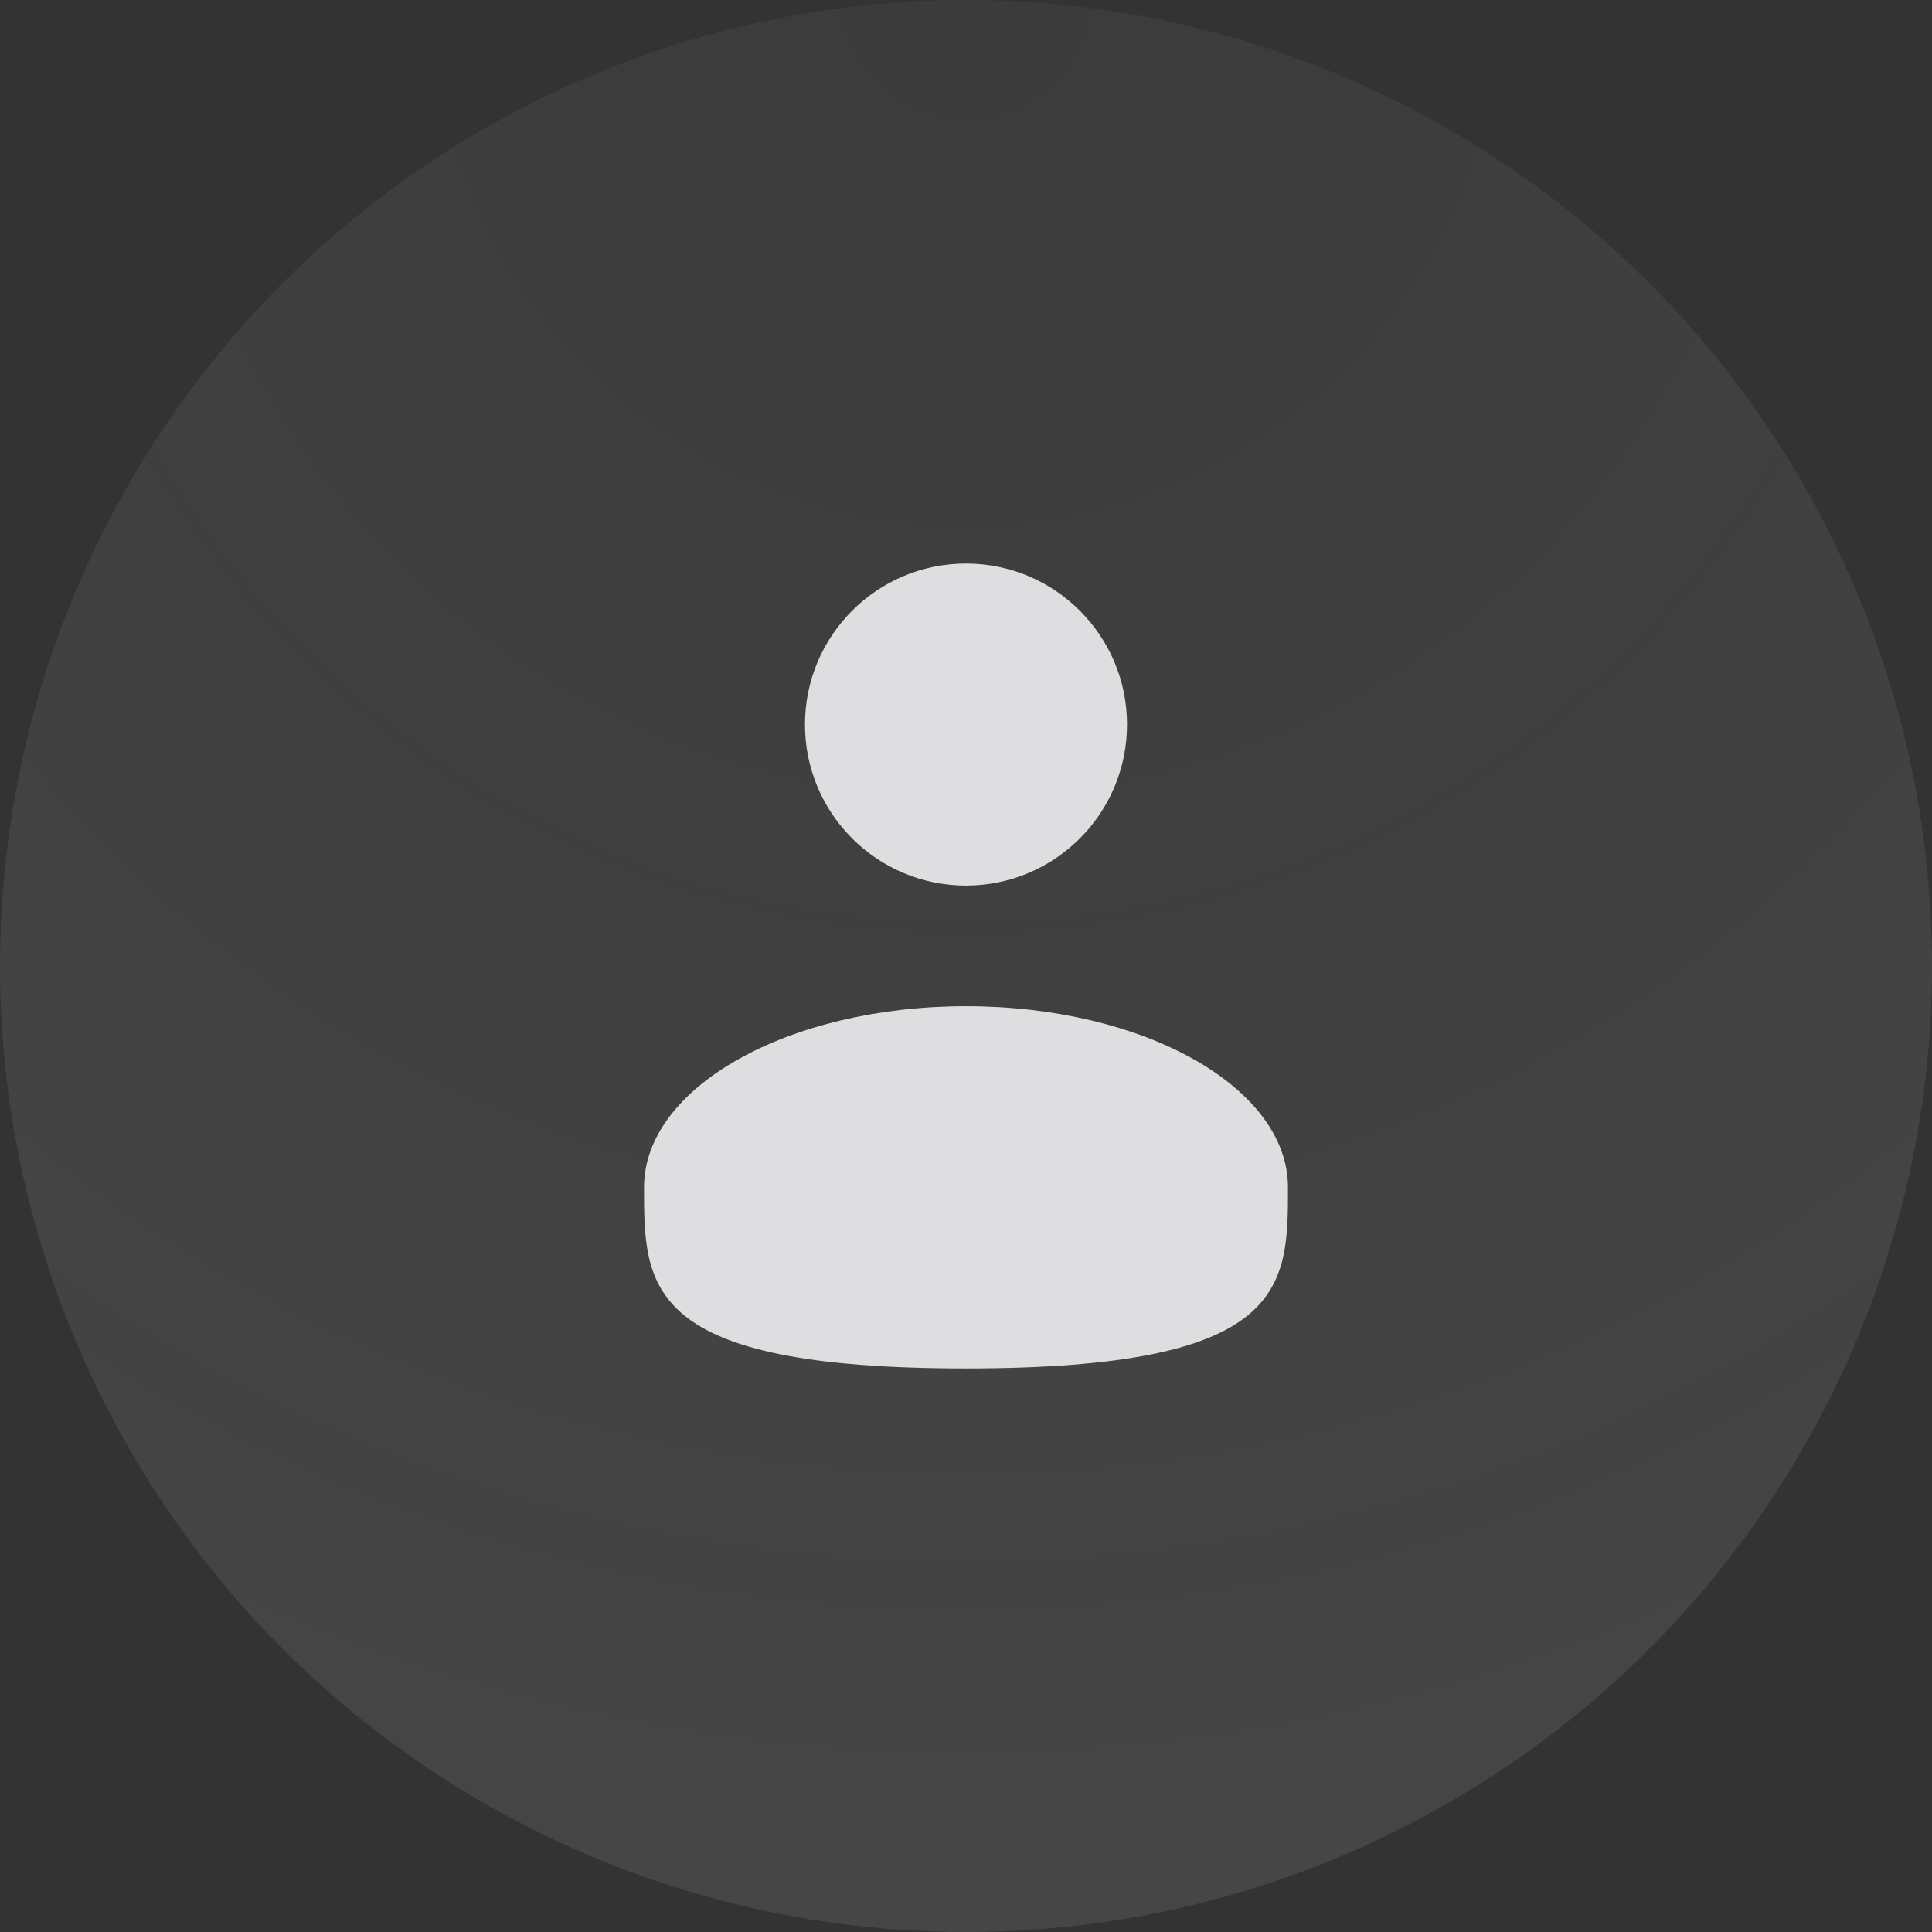 <svg width="32" height="32" viewBox="0 0 32 32" fill="none" xmlns="http://www.w3.org/2000/svg">
<rect x="0" y="0" width="32" height="32" fill="#333333" stroke="none"/>
<circle cx="16" cy="16" r="16" fill="url(#paint0_radial_2208_3040)"/>
<ellipse cx="16" cy="12.001" rx="2.667" ry="2.667" fill="#DEDEE1"/>
<path d="M21.333 19.666C21.333 21.323 21.333 22.666 16 22.666C10.667 22.666 10.667 21.323 10.667 19.666C10.667 18.009 13.055 16.666 16 16.666C18.946 16.666 21.333 18.009 21.333 19.666Z" fill="#DEDEE1"/>
<defs>
<radialGradient id="paint0_radial_2208_3040" cx="0" cy="0" r="1" gradientUnits="userSpaceOnUse" gradientTransform="translate(16) rotate(90) scale(32)">
<stop stop-color="#EFEFEE" stop-opacity="0.04"/>
<stop offset="1" stop-color="#EFEFEE" stop-opacity="0.1"/>
</radialGradient>
</defs>
</svg>
